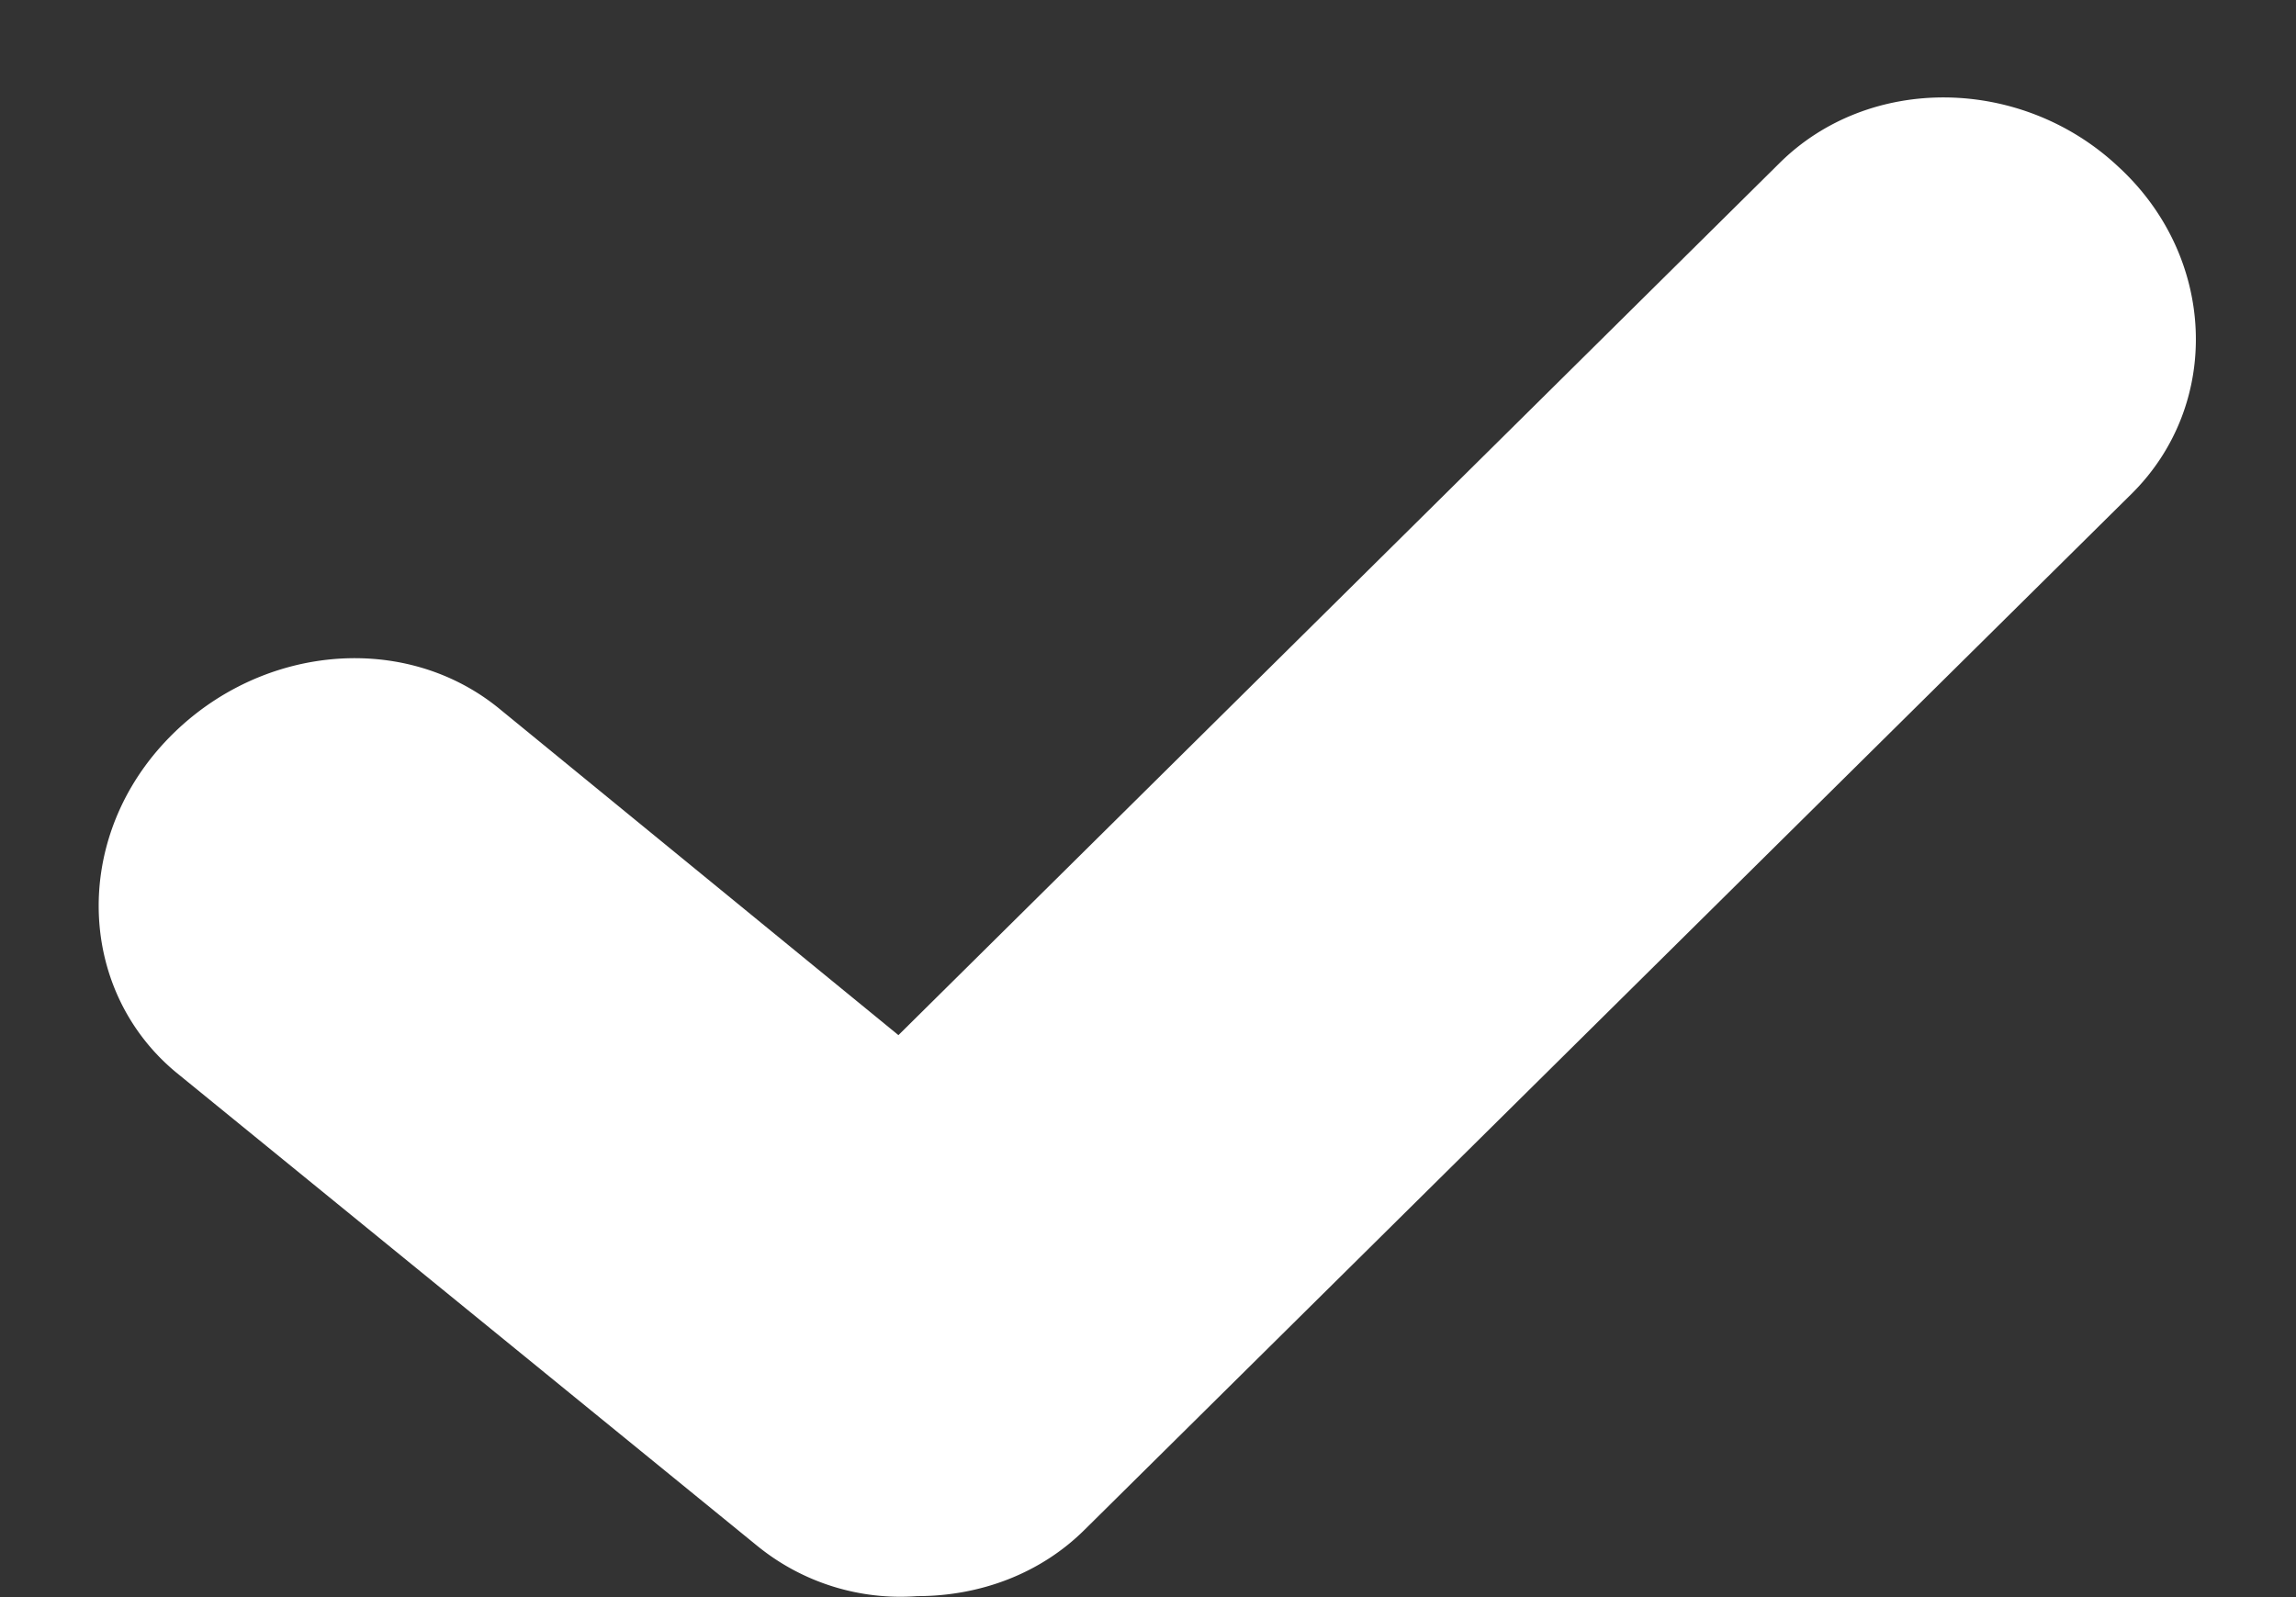 <svg xmlns="http://www.w3.org/2000/svg" width="23" height="16" viewBox="0 0 23 16"><rect x="0" y="0" width="23" height="16" fill="#333333" stroke="none"/><path fill="#fff" d="M17.82 1.64c.9-.9 2.43-.88 3.4.03.98.9 1.04 2.37.14 3.27L10.87 15.32c-.45.45-1.06.67-1.68.67a2.27 2.27 0 0 1-1.6-.5l-5.83-4.75C.8 9.94.72 8.48 1.61 7.48c.9-1.01 2.4-1.18 3.38-.39L9 10.37z"/></svg>